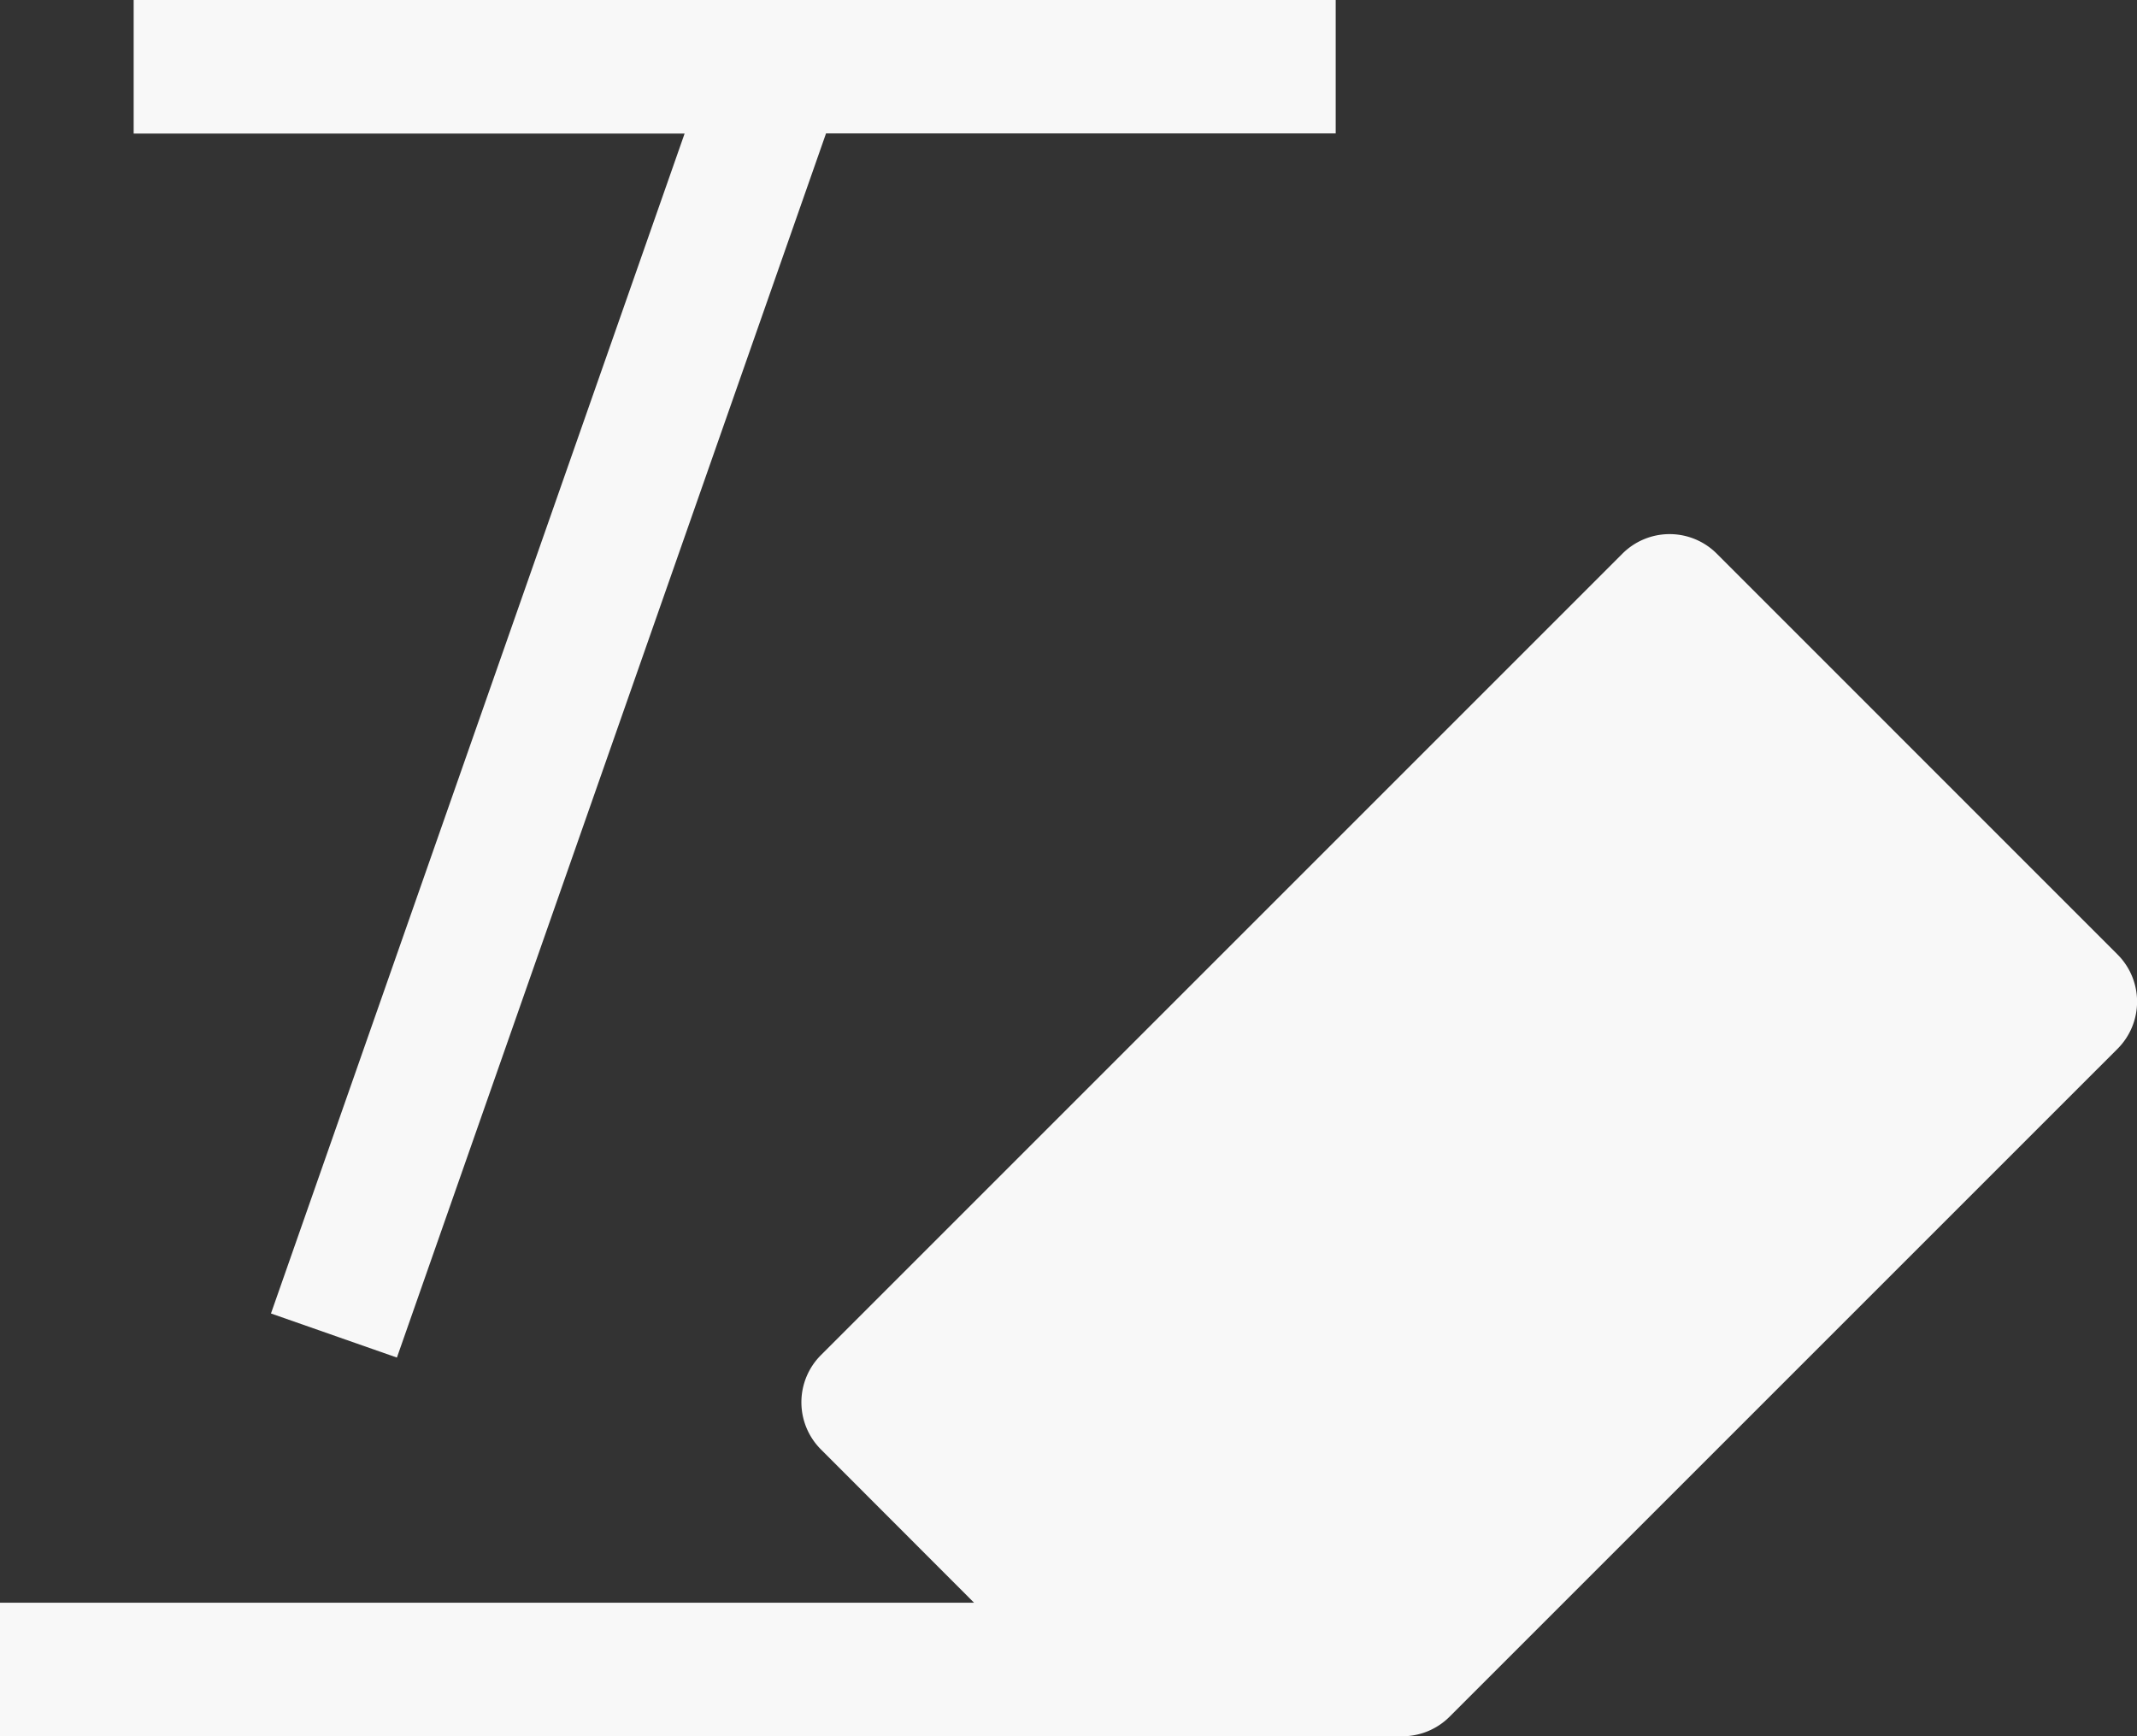 <svg xmlns="http://www.w3.org/2000/svg" width="76.916" height="62.496" viewBox="0 0 76.916 62.496">
  <rect x="0" y="0" width="76.916" height="62.496" fill="#333333" stroke="none"/>
  <g id="high-quality" transform="translate(0 -180.005)">
    <path id="Path_53" data-name="Path 53" d="M76.213,675.15a2.4,2.4,0,0,1,0,3.4L52.177,702.585a2.406,2.406,0,0,1-1.7.707H0v-4.807H35.059L29.55,692.97a2.4,2.4,0,0,1,0-3.4l28.843-28.843a2.4,2.4,0,0,1,3.4,0Z" transform="translate(0 -460.791)" fill="#f8f8f8" fill-rule="evenodd"/>
    <path id="Path_54" data-name="Path 54" d="M125.036,227.283l14.888-42.471H120.094V180h43.264v4.807H145.014L129.569,228.87Z" transform="translate(-115.283 0)" fill="#f8f8f8" fill-rule="evenodd"/>
  </g>
</svg>
